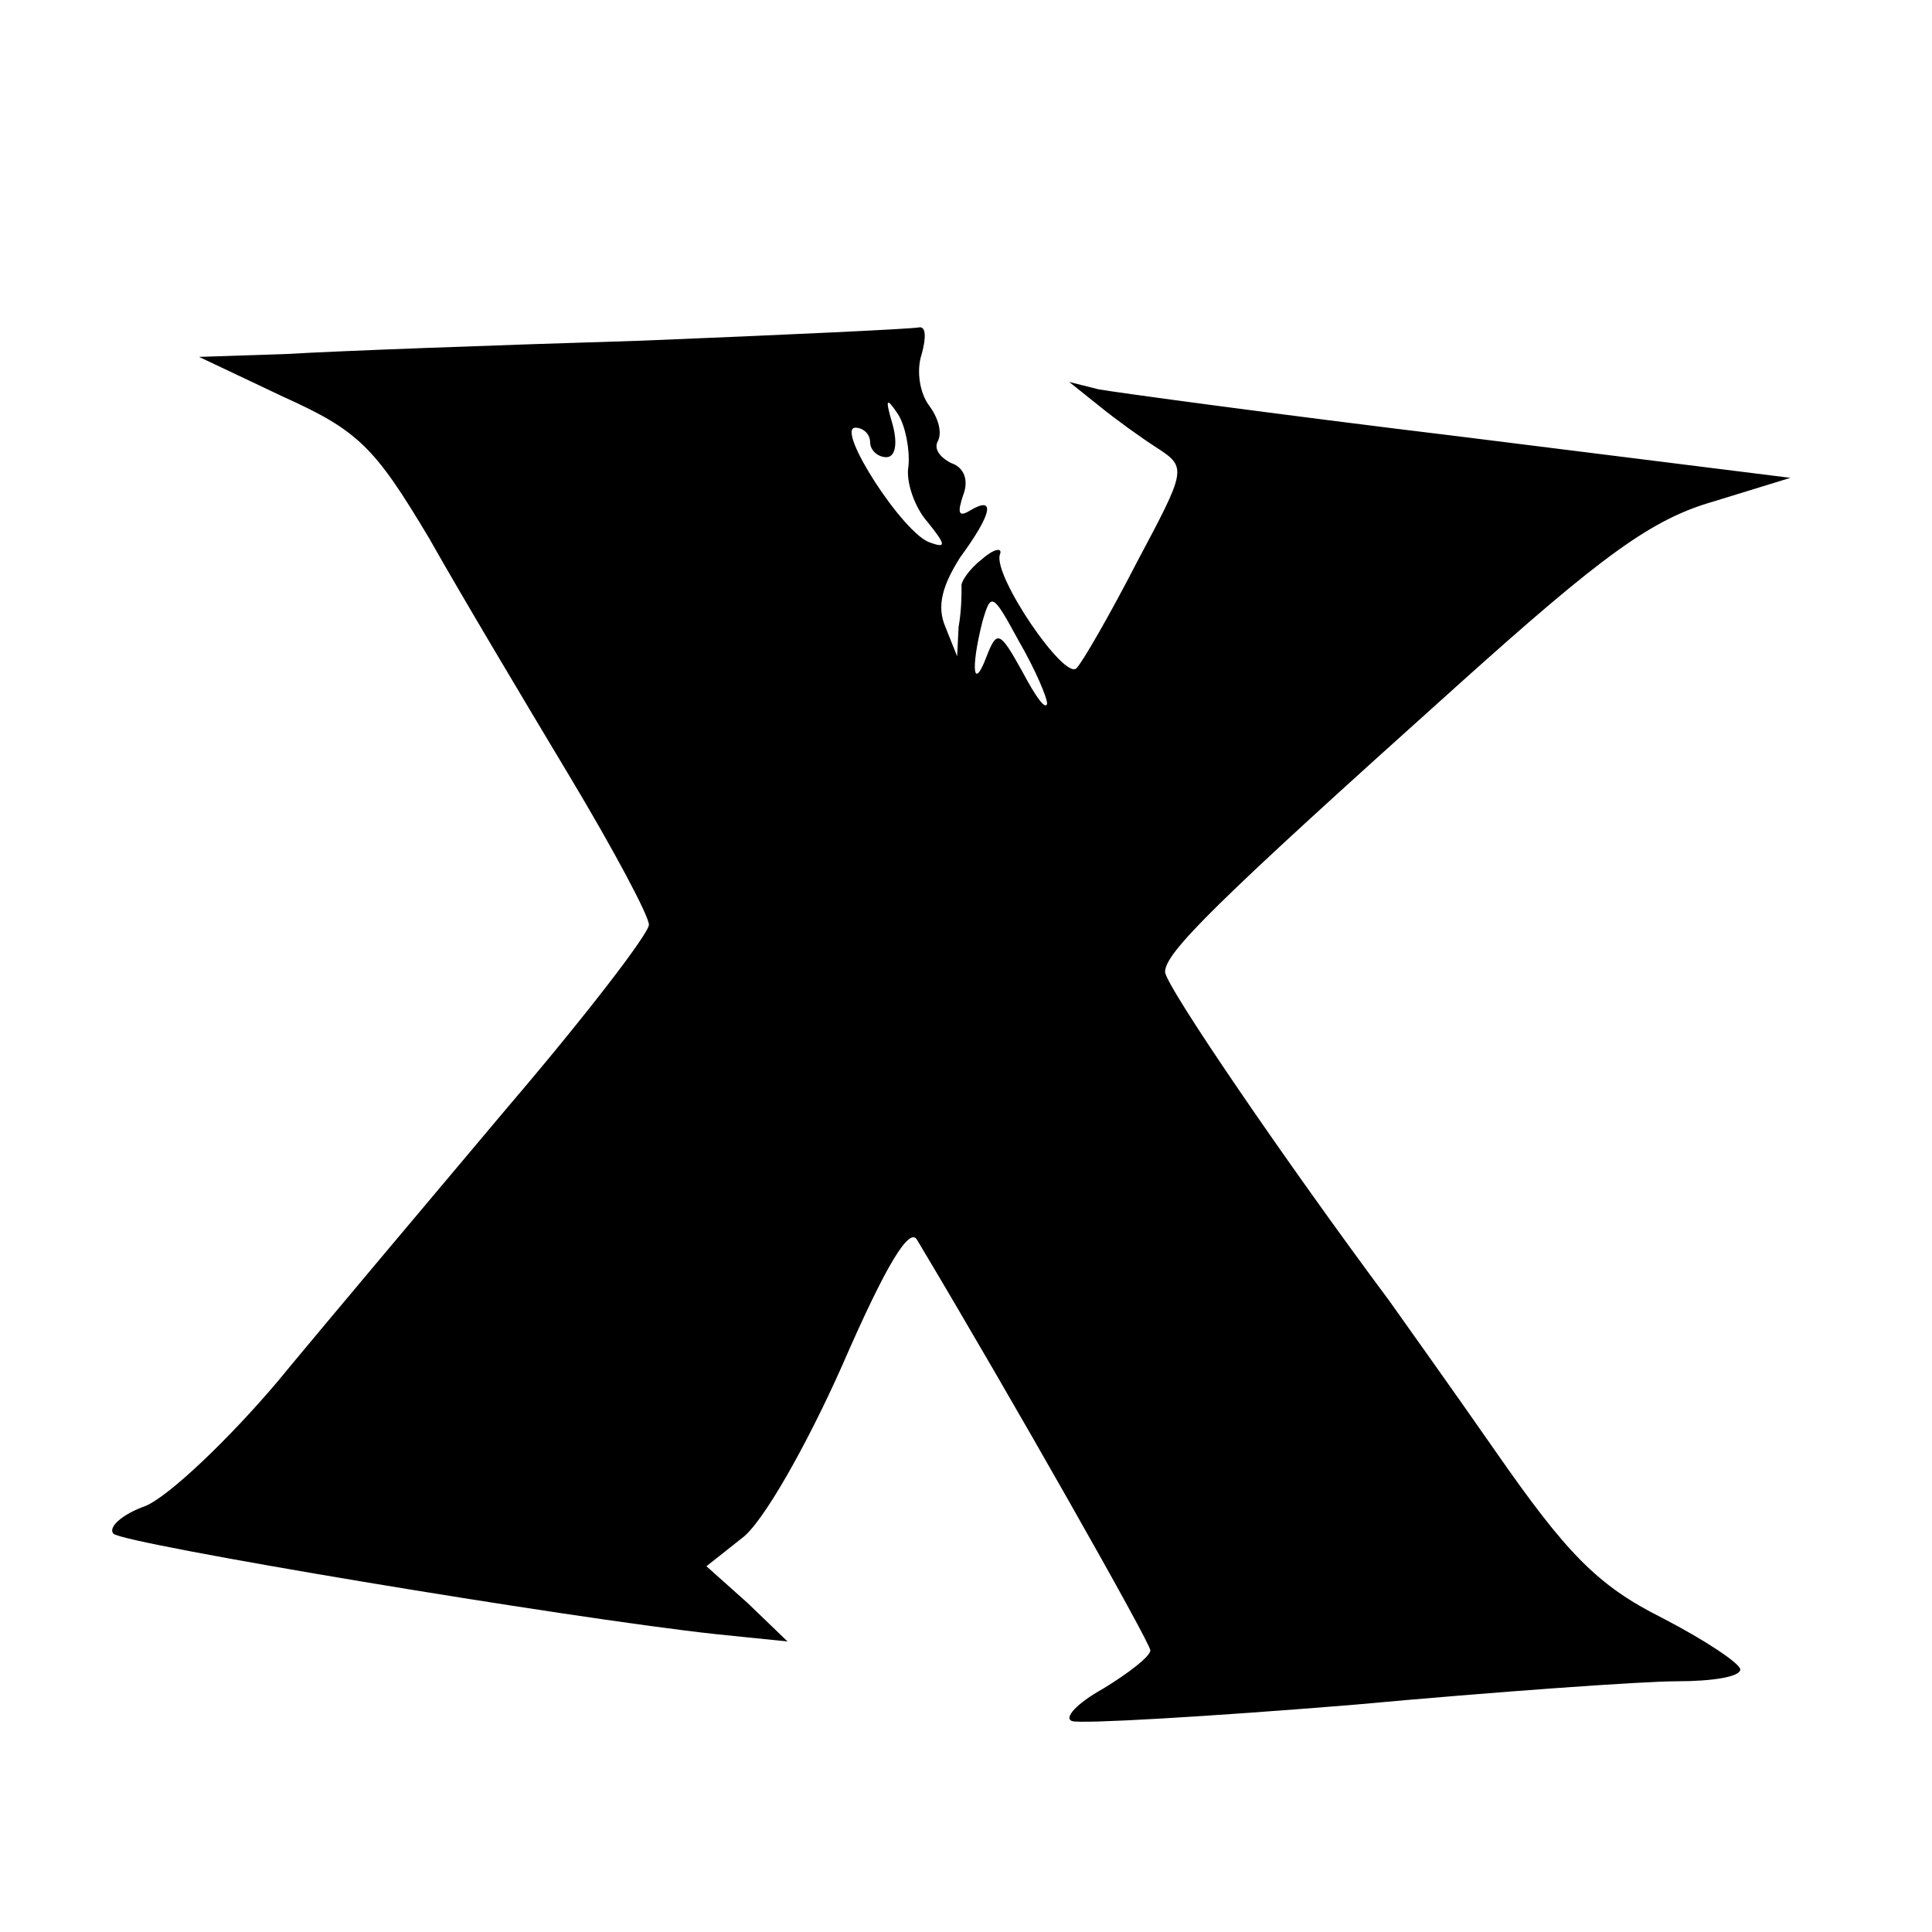 <?xml version="1.0" standalone="no"?>
<!DOCTYPE svg PUBLIC "-//W3C//DTD SVG 20010904//EN"
 "http://www.w3.org/TR/2001/REC-SVG-20010904/DTD/svg10.dtd">
<svg version="1.0" xmlns="http://www.w3.org/2000/svg"
 width="131pt" height="131pt" viewBox="0 0 131 131"
 preserveAspectRatio="xMidYMid meet">

<g transform="translate(0,131) scale(0.1,-0.1)"
fill="#000000" stroke="none">
<path d="M435 1079 c-99 -3 -207 -7 -240 -9 l-60 -2 57 -27 c51 -23 62 -34 99
-96 22 -39 65 -111 95 -161 30 -50 54 -95 54 -101 0 -6 -43 -62 -96 -124 -53
-63 -123 -146 -156 -186 -33 -39 -73 -77 -89 -84 -17 -6 -26 -15 -22 -19 8 -7
307 -57 408 -68 l49 -5 -27 26 -28 25 24 19 c14 10 44 63 68 117 30 69 46 95
51 85 64 -107 158 -273 158 -278 0 -4 -14 -15 -32 -26 -18 -10 -27 -20 -21
-22 6 -2 92 3 190 11 98 9 197 16 220 16 24 0 43 3 43 8 0 4 -24 20 -53 35
-44 22 -65 44 -113 113 -32 46 -65 92 -72 102 -70 94 -152 214 -152 223 0 13
33 46 198 194 99 89 132 113 174 125 l52 16 -224 28 c-124 15 -234 30 -245 32
l-20 5 20 -16 c11 -9 29 -22 40 -29 20 -13 19 -15 -14 -77 -18 -35 -37 -68
-41 -72 -8 -9 -57 63 -52 77 2 5 -4 4 -12 -3 -9 -7 -15 -16 -14 -19 0 -4 0
-16 -2 -27 l-1 -20 -8 20 c-6 14 -2 28 10 47 22 30 24 42 7 32 -8 -5 -9 -2 -5
10 4 10 1 19 -8 22 -8 4 -12 10 -9 15 3 6 0 16 -6 24 -6 8 -9 23 -5 35 3 11 3
19 -2 18 -4 -1 -89 -5 -188 -9z m181 -85 c-2 -10 4 -28 13 -38 12 -15 13 -18
2 -14 -18 5 -65 78 -51 78 5 0 10 -4 10 -10 0 -5 5 -10 11 -10 6 0 8 9 4 23
-5 17 -4 18 4 6 5 -8 8 -24 7 -35z m94 -161 c-1 -5 -8 5 -17 22 -15 27 -17 28
-24 10 -9 -24 -11 -9 -3 23 6 21 7 20 25 -13 11 -19 19 -38 19 -42z"/>
</g>
</svg>
